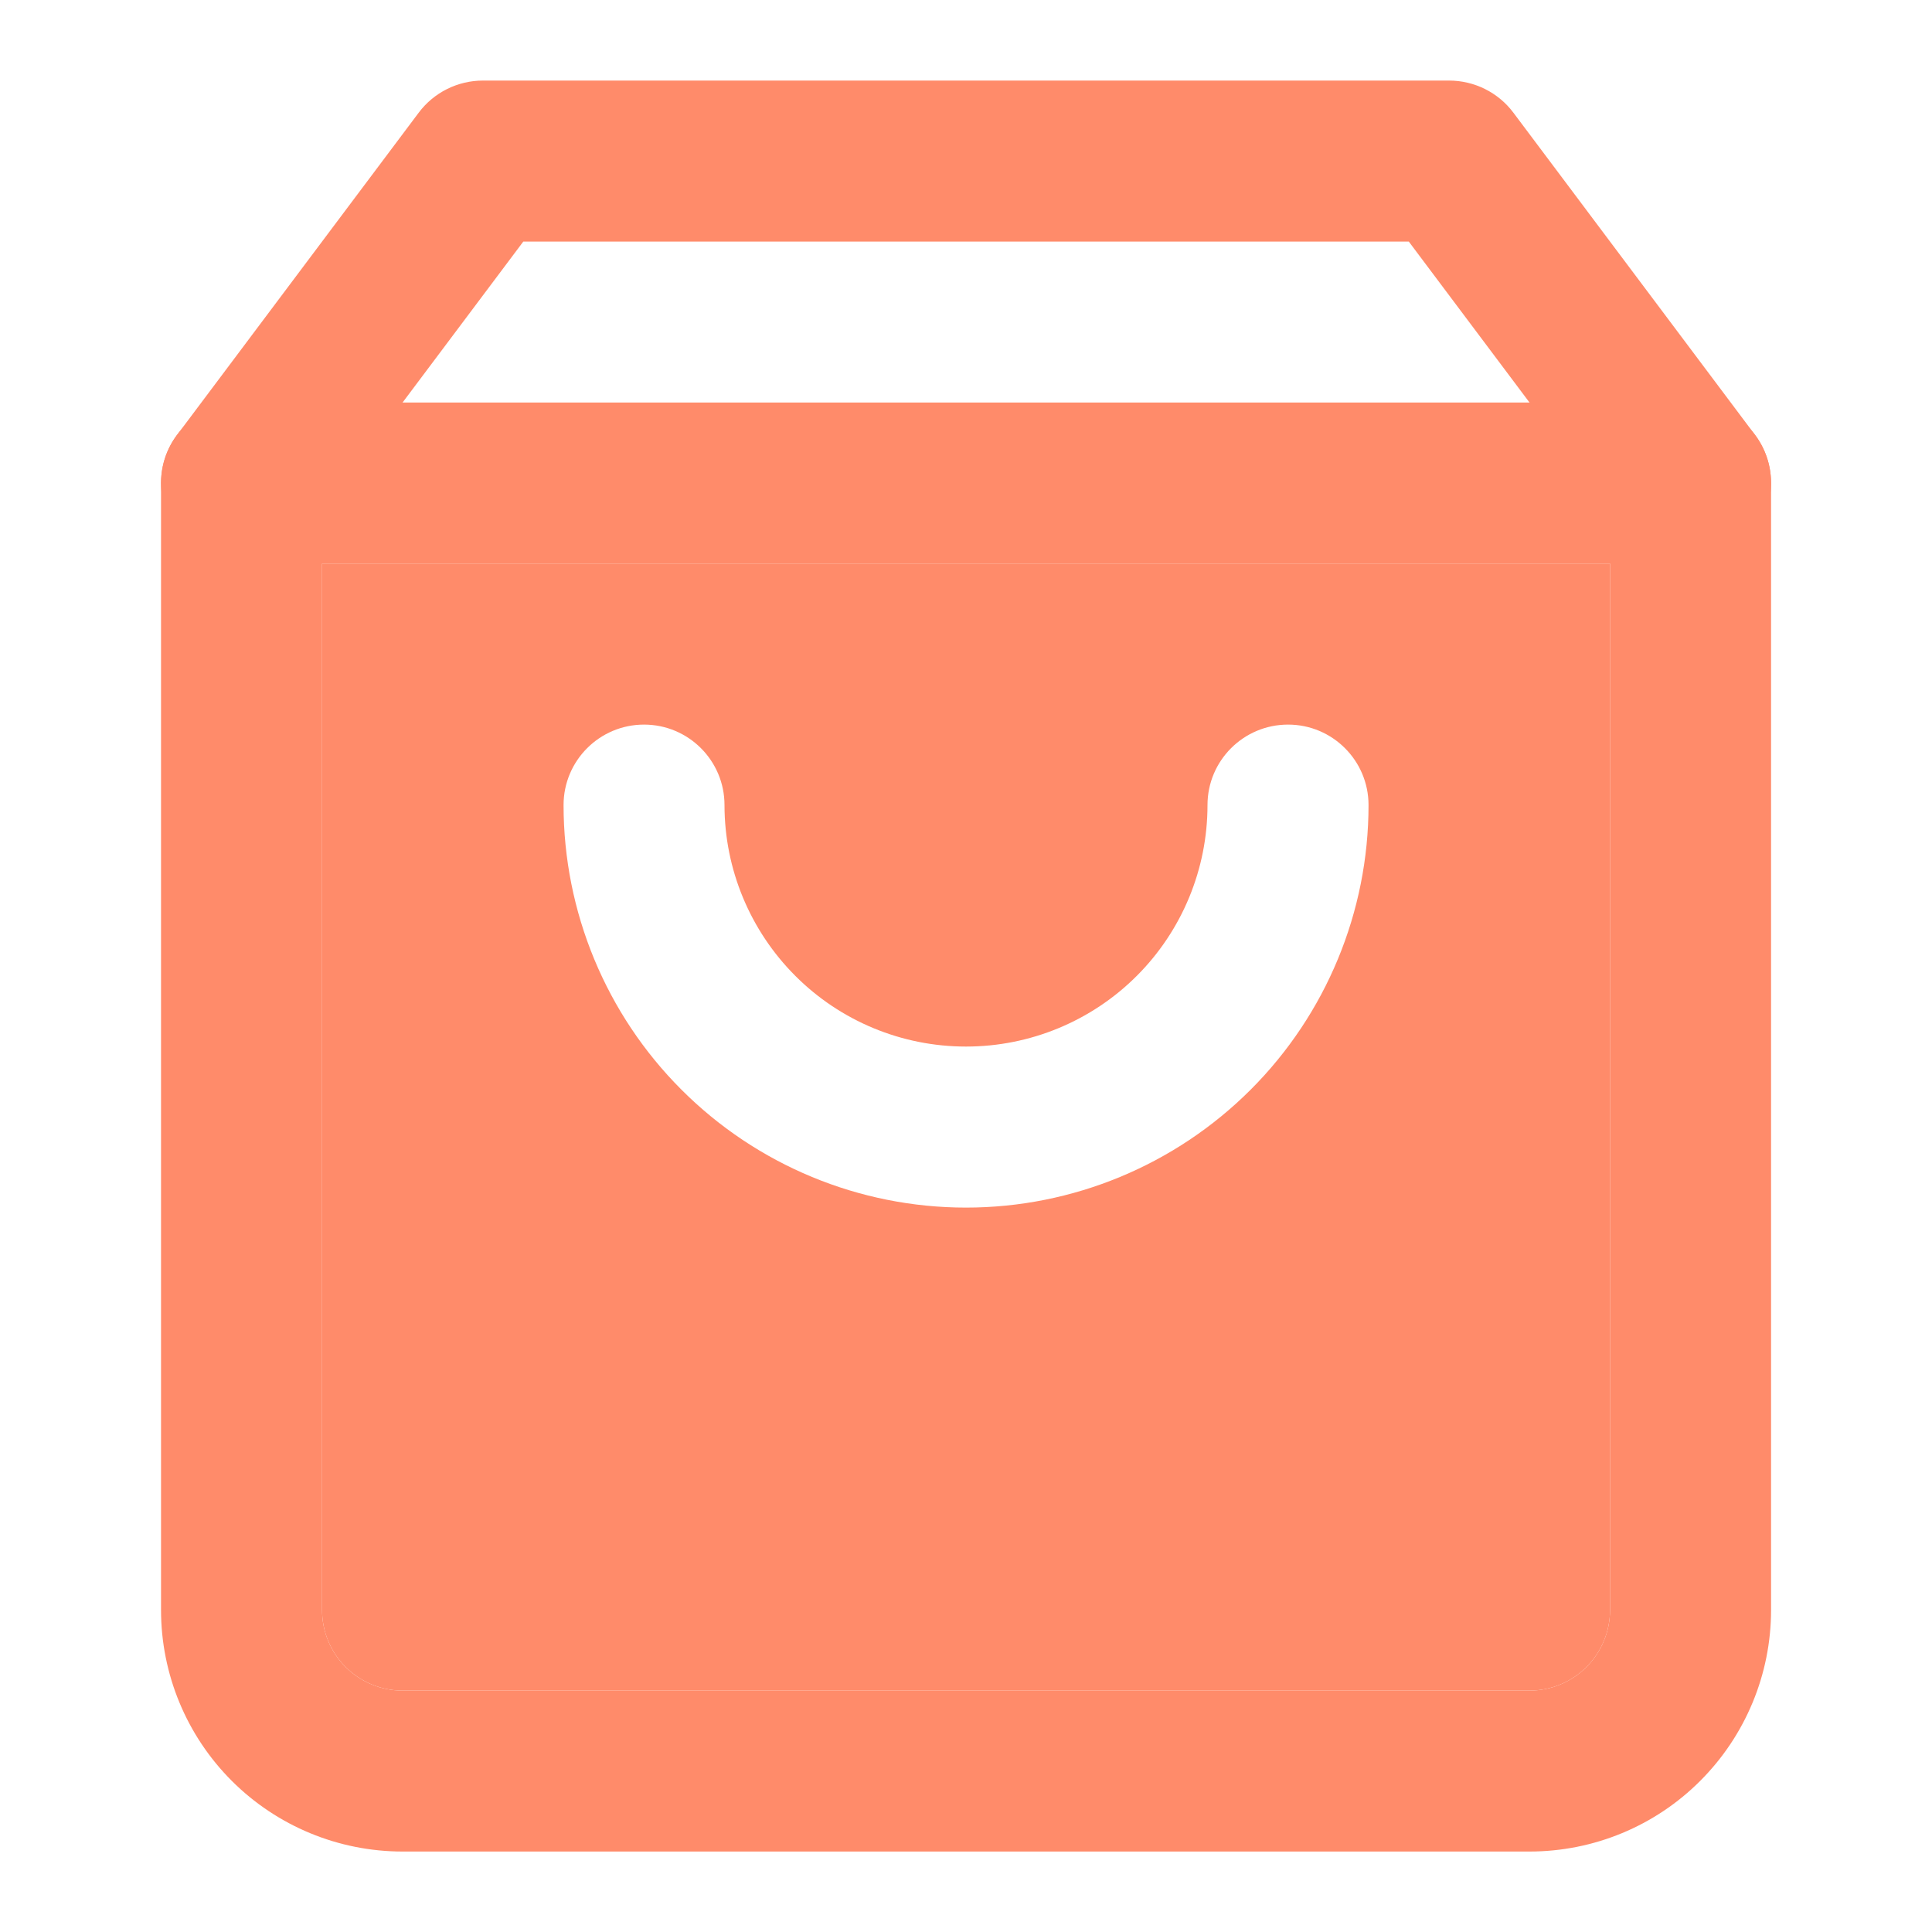 <svg width="20" height="20" viewBox="0 0 20 20" fill="none" xmlns="http://www.w3.org/2000/svg">
<path fill-rule="evenodd" clip-rule="evenodd" d="M4.334 1.167C4.491 0.957 4.738 0.834 5 0.834H15C15.263 0.834 15.51 0.957 15.667 1.167L18.167 4.501C18.275 4.645 18.334 4.82 18.334 5.001V16.667C18.334 17.33 18.07 17.966 17.601 18.435C17.133 18.904 16.497 19.167 15.834 19.167H4.167C3.504 19.167 2.868 18.904 2.399 18.435C1.93 17.966 1.667 17.33 1.667 16.667V5.001C1.667 4.82 1.725 4.645 1.834 4.501L4.334 1.167ZM5.417 2.501L3.334 5.278V5.834V16.667C3.334 16.888 3.421 17.1 3.578 17.257C3.734 17.413 3.946 17.501 4.167 17.501H15.834C16.055 17.501 16.267 17.413 16.423 17.257C16.579 17.1 16.667 16.888 16.667 16.667V5.834V5.278L14.584 2.501H5.417Z" fill="#FF8B6A"/>
<path fill-rule="evenodd" clip-rule="evenodd" d="M1.667 5.001C1.667 4.54 2.04 4.167 2.5 4.167H17.5C17.961 4.167 18.334 4.54 18.334 5.001C18.334 5.461 17.961 5.834 17.5 5.834H16.667H3.334H2.5C2.04 5.834 1.667 5.461 1.667 5.001Z" fill="#FF8B6A"/>
<path fill-rule="evenodd" clip-rule="evenodd" d="M3.334 5.834V16.667C3.334 16.888 3.421 17.1 3.578 17.257C3.734 17.413 3.946 17.501 4.167 17.501H15.834C16.055 17.501 16.267 17.413 16.423 17.257C16.579 17.1 16.667 16.888 16.667 16.667V5.834H3.334ZM6.667 7.501C7.127 7.501 7.5 7.874 7.5 8.334C7.5 8.997 7.764 9.633 8.233 10.102C8.701 10.571 9.337 10.834 10 10.834C10.663 10.834 11.299 10.571 11.768 10.102C12.237 9.633 12.5 8.997 12.5 8.334C12.5 7.874 12.873 7.501 13.334 7.501C13.794 7.501 14.167 7.874 14.167 8.334C14.167 9.439 13.728 10.499 12.947 11.28C12.165 12.062 11.105 12.501 10 12.501C8.895 12.501 7.835 12.062 7.054 11.28C6.273 10.499 5.834 9.439 5.834 8.334C5.834 7.874 6.207 7.501 6.667 7.501Z" fill="#FF8B6A"/>
</svg>

